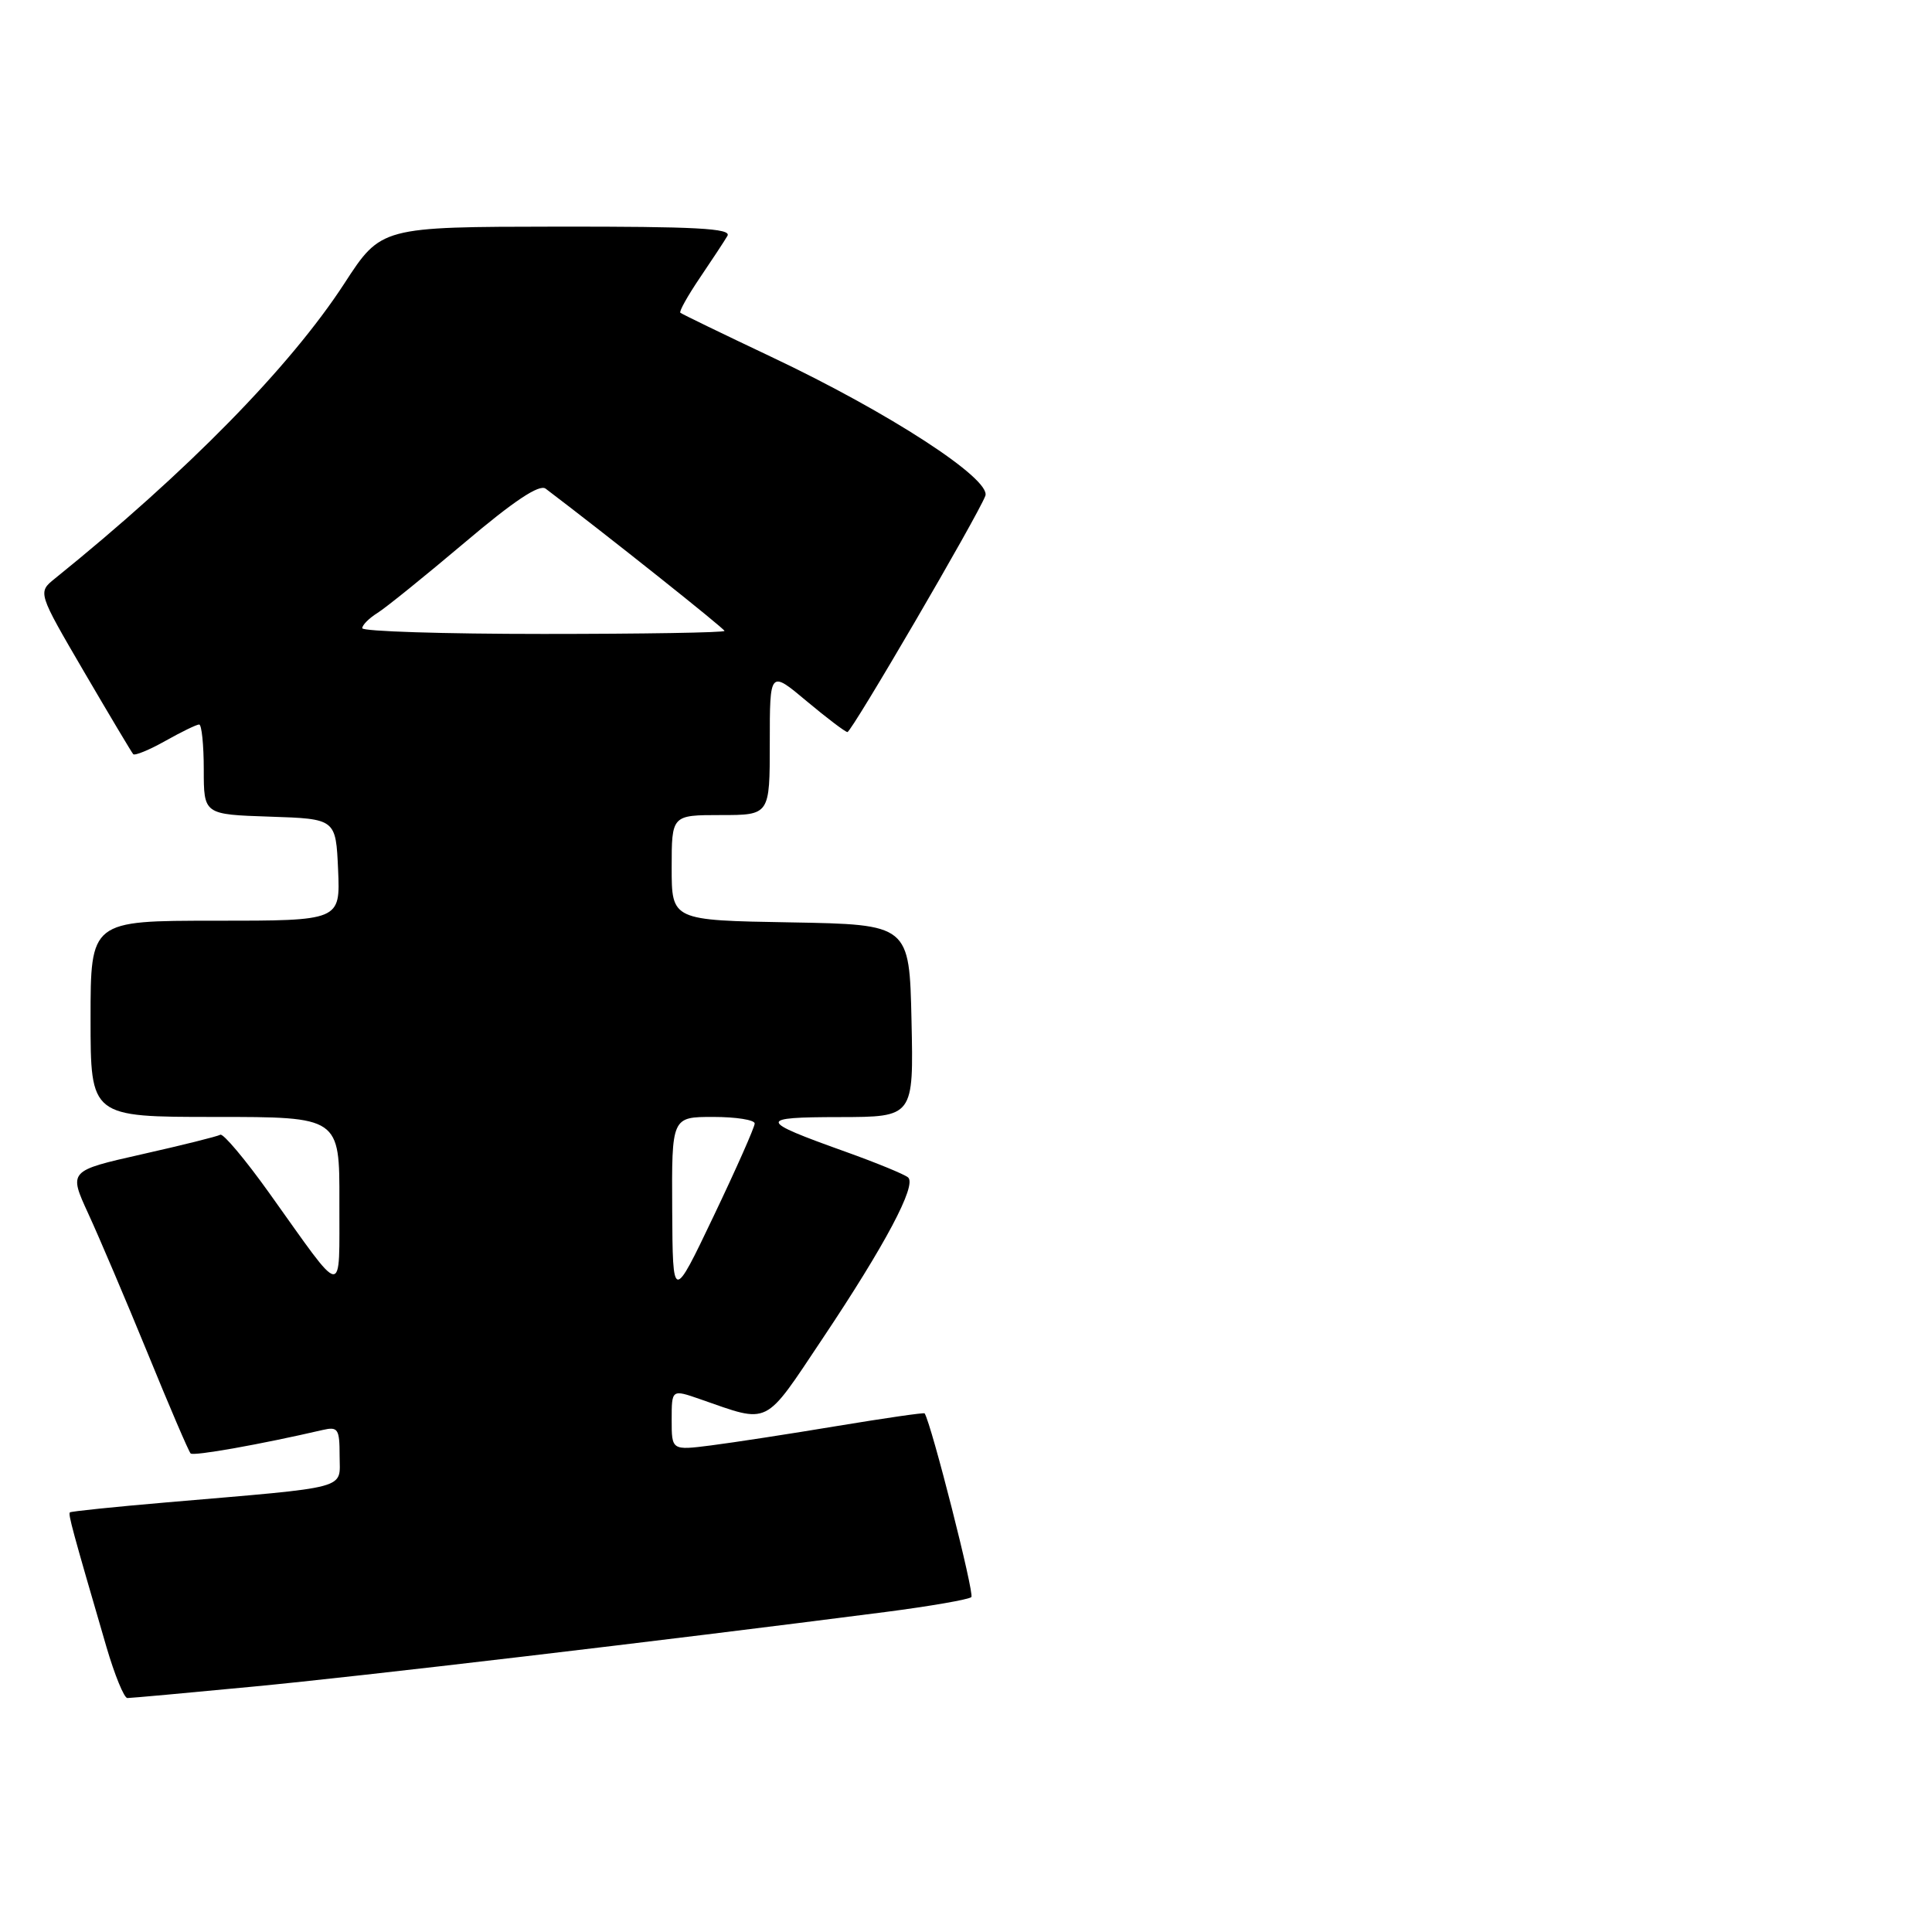 <?xml version="1.0" encoding="UTF-8" standalone="no"?>
<!DOCTYPE svg PUBLIC "-//W3C//DTD SVG 1.1//EN" "http://www.w3.org/Graphics/SVG/1.1/DTD/svg11.dtd" >
<svg xmlns="http://www.w3.org/2000/svg" xmlns:xlink="http://www.w3.org/1999/xlink" version="1.1" viewBox="0 0 256 256">
 <g >
 <path fill="currentColor"
d=" M 33.59 223.48 C 47.77 222.13 87.34 217.46 117.31 213.60 C 123.26 212.83 128.39 211.94 128.71 211.62 C 129.14 211.19 123.43 188.72 122.52 187.28 C 122.45 187.15 117.24 187.91 110.94 188.95 C 104.65 190.00 97.14 191.15 94.25 191.52 C 89.00 192.19 89.00 192.19 89.00 188.14 C 89.00 184.09 89.00 184.09 92.75 185.39 C 102.10 188.64 101.14 189.12 108.98 177.39 C 117.30 164.95 121.49 157.05 120.33 156.02 C 119.87 155.61 116.11 154.07 111.98 152.59 C 100.40 148.45 100.34 148.03 111.28 148.02 C 121.06 148.00 121.06 148.00 120.78 135.25 C 120.50 122.50 120.50 122.50 104.75 122.22 C 89.00 121.95 89.00 121.95 89.00 114.97 C 89.00 108.00 89.00 108.00 95.50 108.00 C 102.00 108.00 102.00 108.00 102.00 98.41 C 102.00 88.81 102.00 88.81 106.89 92.91 C 109.58 95.16 112.01 97.00 112.29 97.00 C 112.84 97.00 129.50 68.46 130.56 65.71 C 131.40 63.50 117.80 54.66 102.21 47.29 C 95.77 44.24 90.34 41.61 90.15 41.44 C 89.96 41.28 91.12 39.20 92.73 36.82 C 94.34 34.44 95.99 31.94 96.39 31.25 C 96.96 30.26 92.18 30.01 73.81 30.03 C 50.50 30.06 50.50 30.06 45.63 37.56 C 38.44 48.61 24.83 62.50 7.25 76.68 C 5.00 78.50 5.00 78.50 11.13 89.00 C 14.51 94.78 17.44 99.69 17.65 99.93 C 17.85 100.16 19.77 99.38 21.90 98.18 C 24.03 96.98 26.05 96.00 26.39 96.00 C 26.72 96.00 27.00 98.68 27.00 101.96 C 27.00 107.92 27.00 107.92 35.75 108.21 C 44.50 108.50 44.50 108.50 44.80 115.25 C 45.09 122.00 45.09 122.00 28.55 122.00 C 12.00 122.00 12.00 122.00 12.00 135.00 C 12.00 148.00 12.00 148.00 28.50 148.00 C 45.00 148.00 45.00 148.00 44.97 159.25 C 44.93 172.17 45.82 172.28 35.69 158.10 C 32.49 153.62 29.56 150.14 29.19 150.36 C 28.81 150.58 24.13 151.75 18.79 152.95 C 9.09 155.14 9.09 155.14 11.70 160.82 C 13.14 163.94 16.68 172.27 19.57 179.32 C 22.45 186.38 25.01 192.35 25.26 192.59 C 25.63 192.97 34.61 191.37 42.75 189.48 C 44.79 189.01 45.00 189.33 45.00 192.91 C 45.00 197.43 46.75 196.96 22.01 199.08 C 15.14 199.67 9.40 200.26 9.26 200.40 C 9.02 200.65 9.57 202.69 14.11 218.25 C 15.20 221.96 16.44 225.00 16.88 225.00 C 17.32 225.00 24.84 224.32 33.59 223.48 Z  M 89.07 160.25 C 89.00 148.00 89.00 148.00 94.50 148.00 C 97.53 148.00 100.00 148.39 100.00 148.87 C 100.00 149.35 97.56 154.86 94.57 161.12 C 89.14 172.50 89.14 172.50 89.07 160.25 Z  M 48.00 83.24 C 48.00 82.82 48.90 81.92 50.00 81.23 C 51.10 80.55 56.29 76.35 61.55 71.91 C 68.08 66.38 71.47 64.12 72.30 64.75 C 80.47 70.94 96.00 83.30 96.00 83.60 C 96.00 83.82 85.20 84.00 72.00 84.00 C 58.80 84.00 48.00 83.66 48.00 83.24 Z "/>
</g>
</svg>